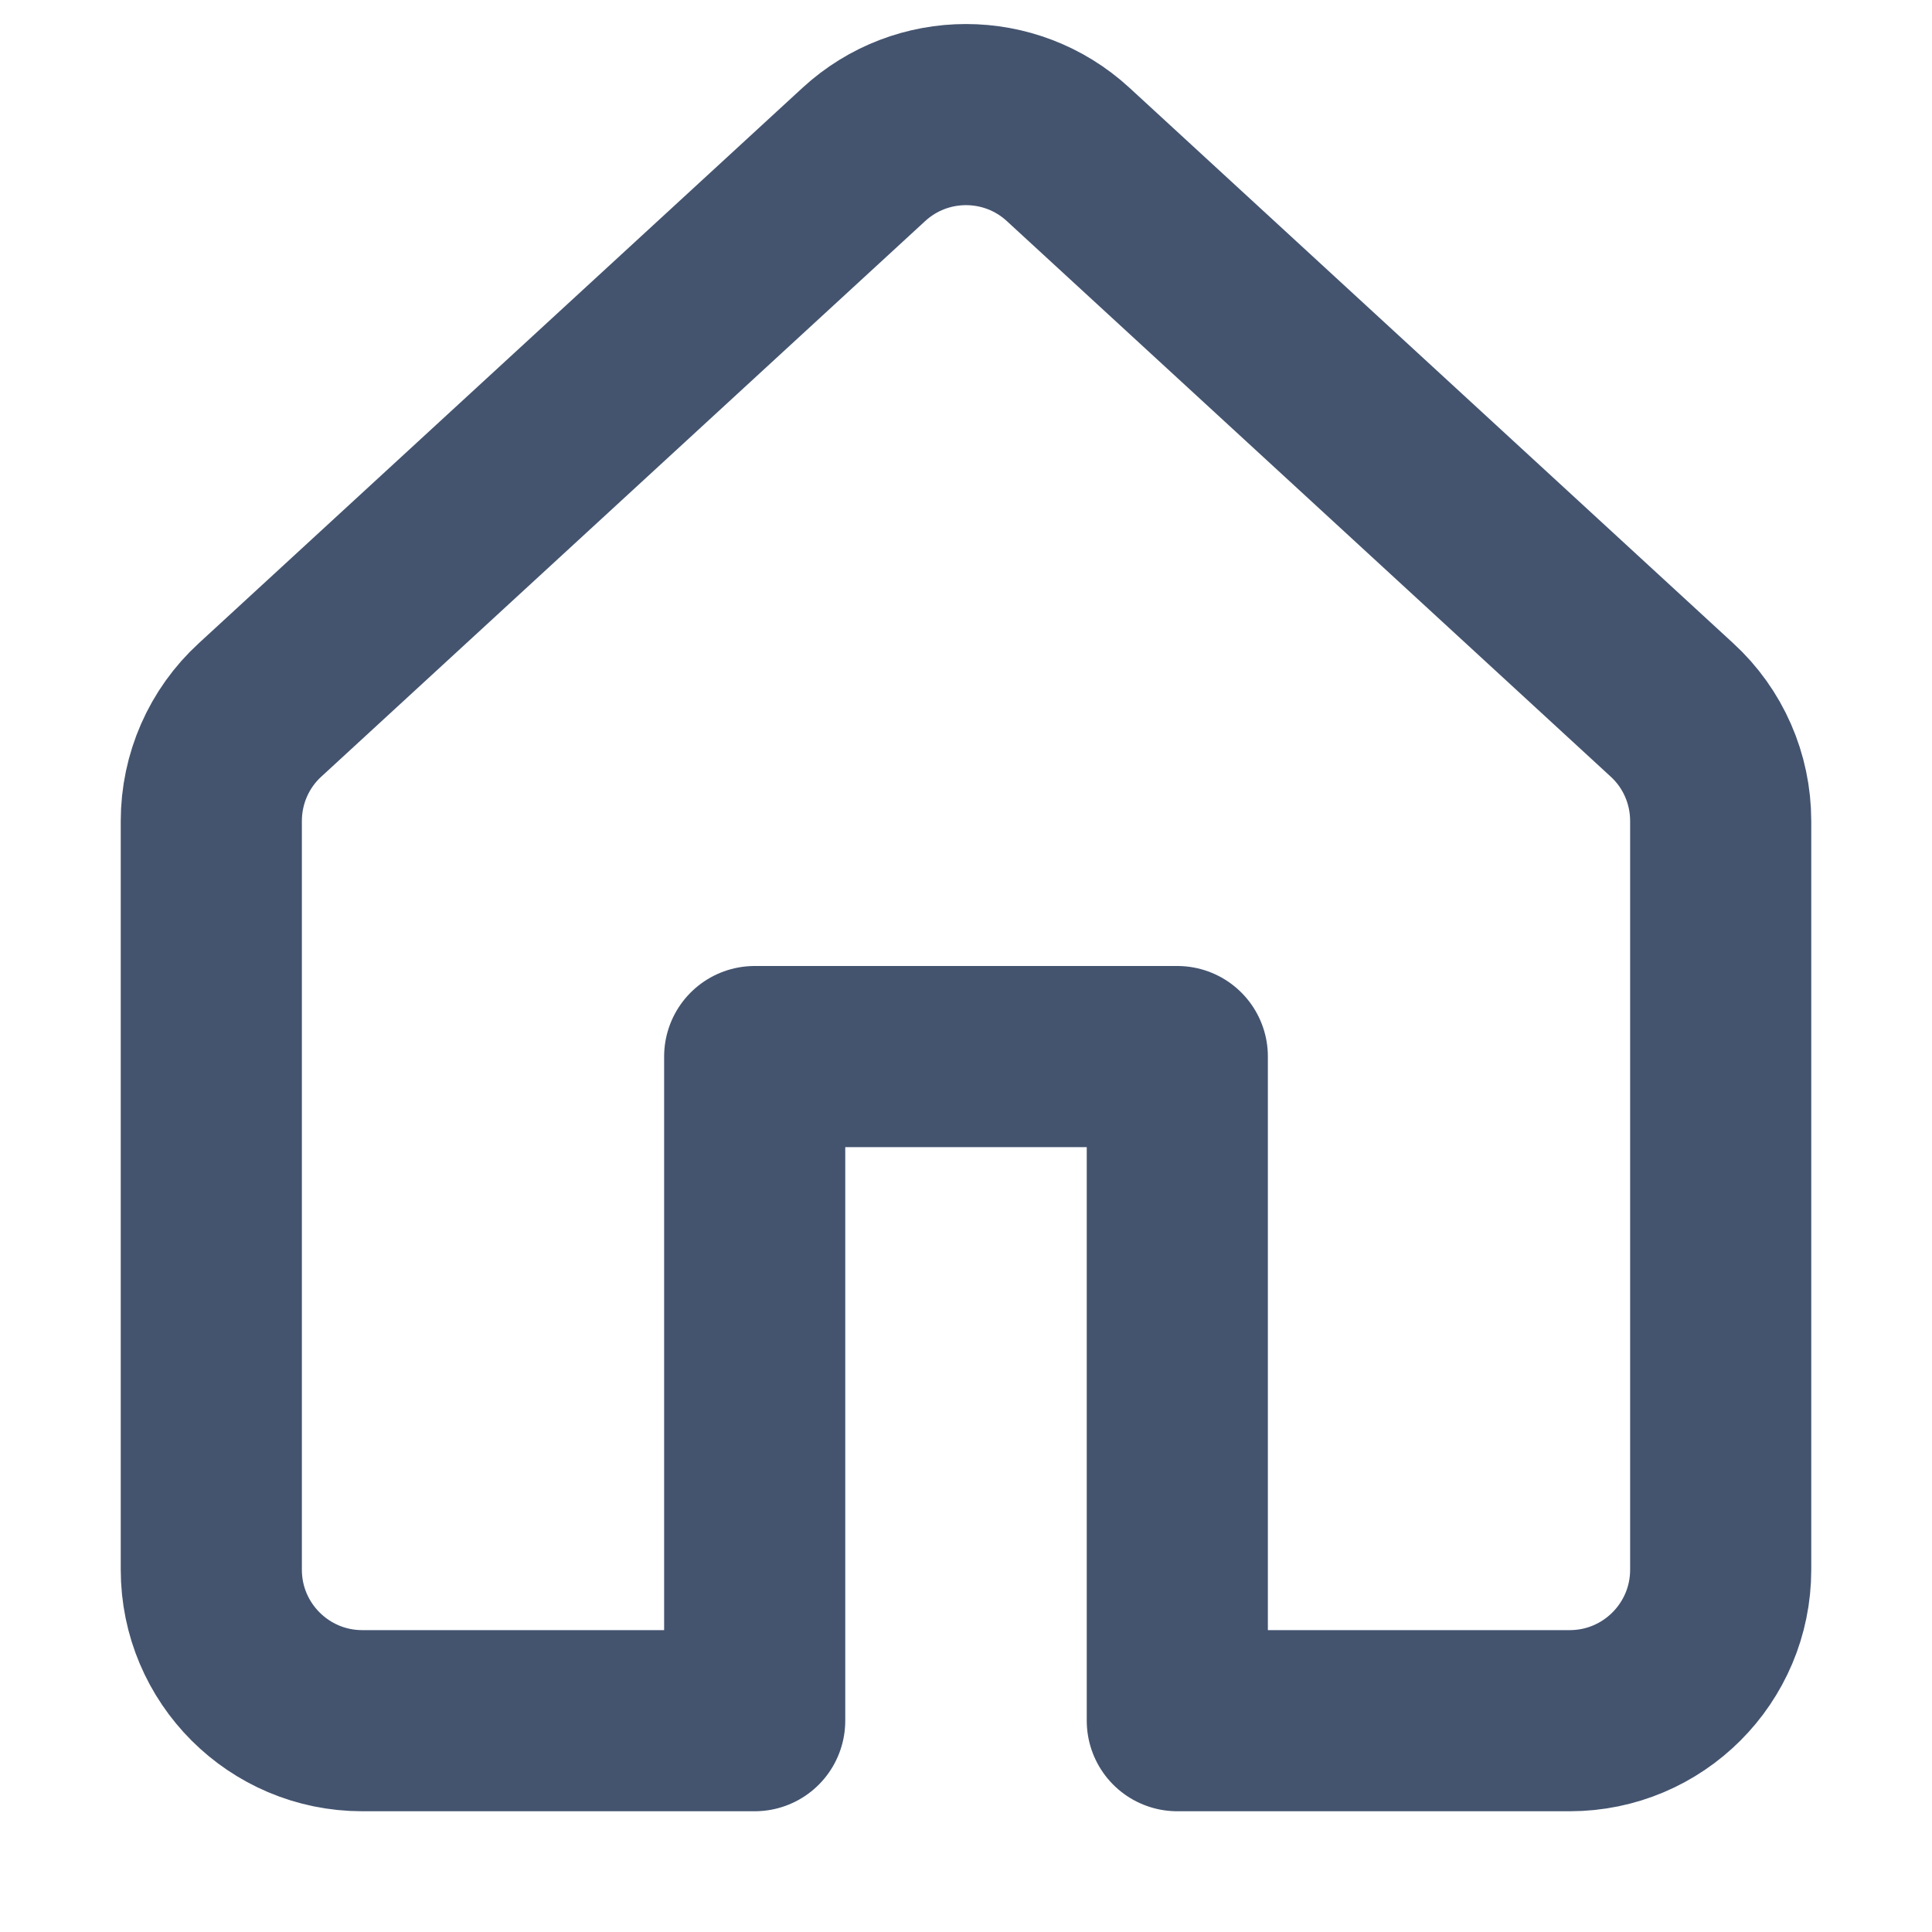 <svg width="16" height="16" viewBox="0 0 16 16" fill="none" xmlns="http://www.w3.org/2000/svg">
<path d="M6.25 14.25H3C2.31 14.25 1.75 13.69 1.75 13V6.799C1.75 6.449 1.896 6.115 2.154 5.879L7.154 1.279C7.632 0.839 8.368 0.839 8.846 1.279L13.846 5.879C14.104 6.115 14.25 6.449 14.25 6.799V13C14.25 13.69 13.69 14.25 13 14.25H9.75V8.75H6.25V14.25Z" stroke="#44546F" stroke-width="1.5" stroke-linejoin="round"/>
</svg>
